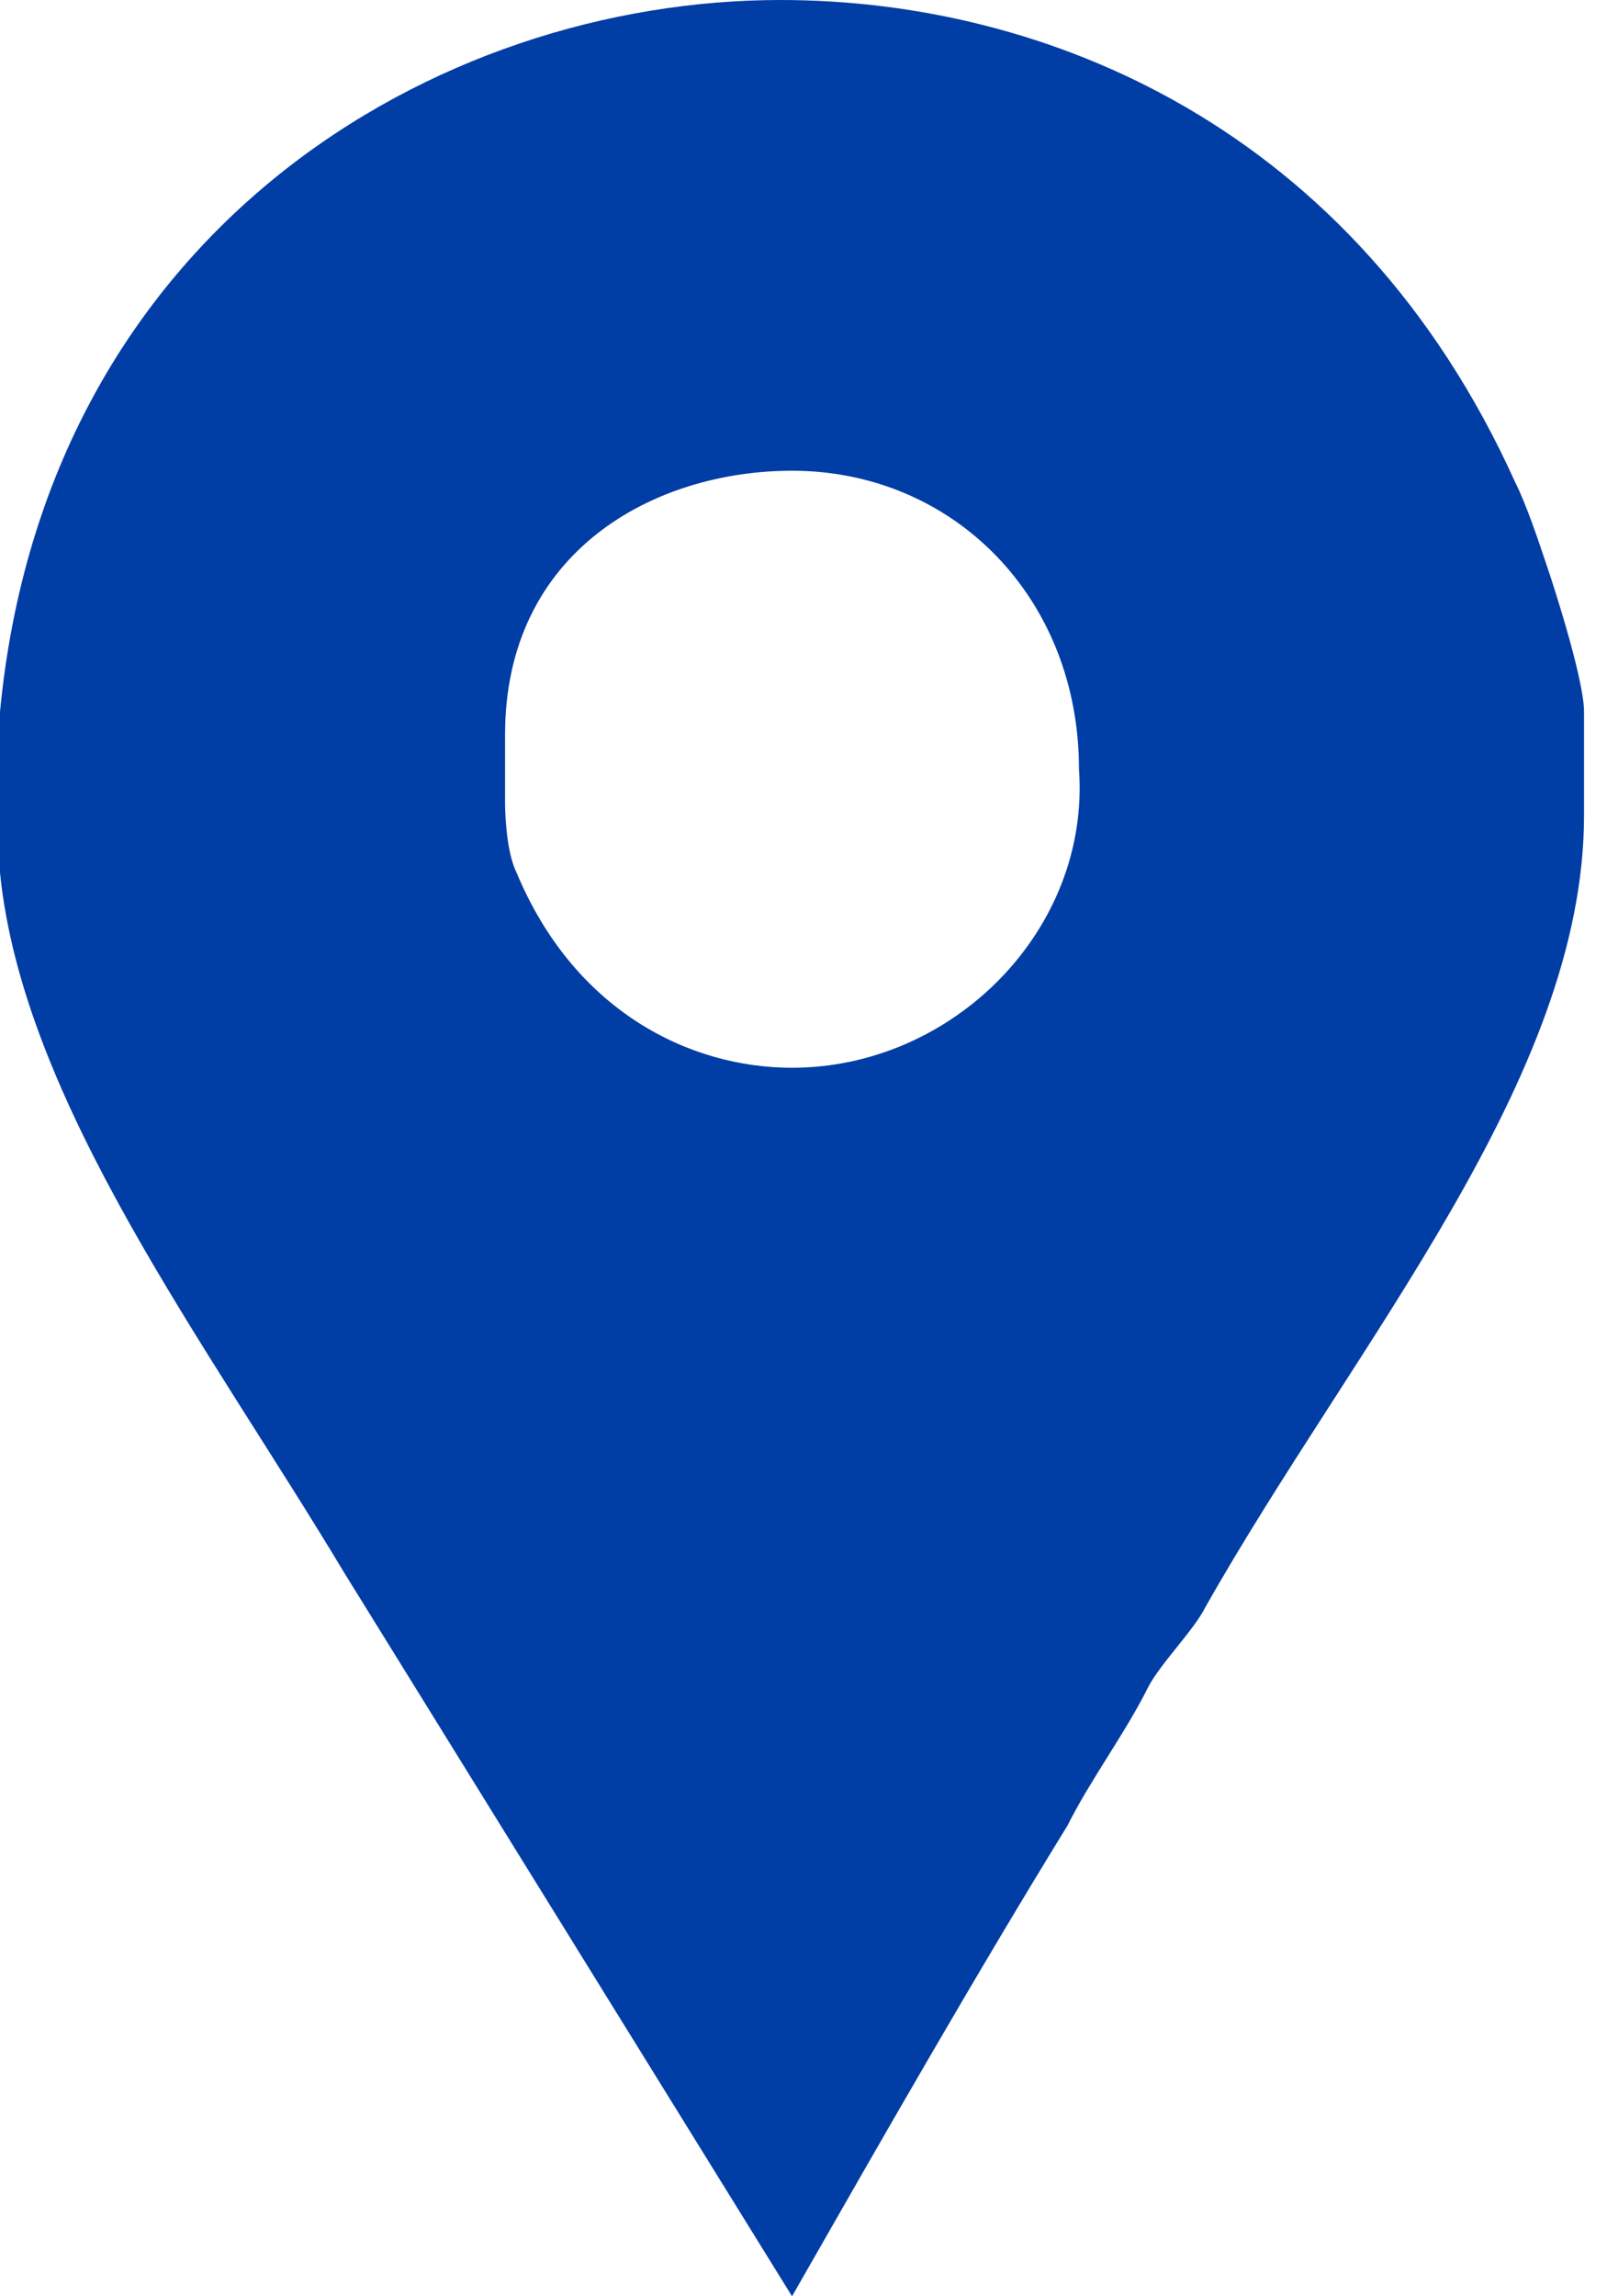<svg xmlns="http://www.w3.org/2000/svg" viewBox="0 0 14 20" enable-background="new 0 0 14 20"><path id="Shape" fill="#003DA5" d="M13.5 5c-.1-.3-.2-.6-.3-.8C11.8 1.1 9.1 0 6.8 0 3.8 0 .4 2 0 6.2v1.4c.2 2 1.8 4.1 3 6.1L6.9 20c.8-1.4 1.6-2.8 2.4-4.1.2-.4.5-.8.7-1.2.1-.2.4-.5.5-.7 1.3-2.3 3.3-4.6 3.3-6.9v-.9c0-.3-.3-1.2-.3-1.2zM6.9 9.3C6 9.3 5 8.8 4.5 7.6c-.1-.2-.1-.6-.1-.6v-.6c0-1.6 1.3-2.3 2.5-2.3 1.4 0 2.5 1.1 2.5 2.6.1 1.4-1.1 2.6-2.5 2.6z"/></svg>